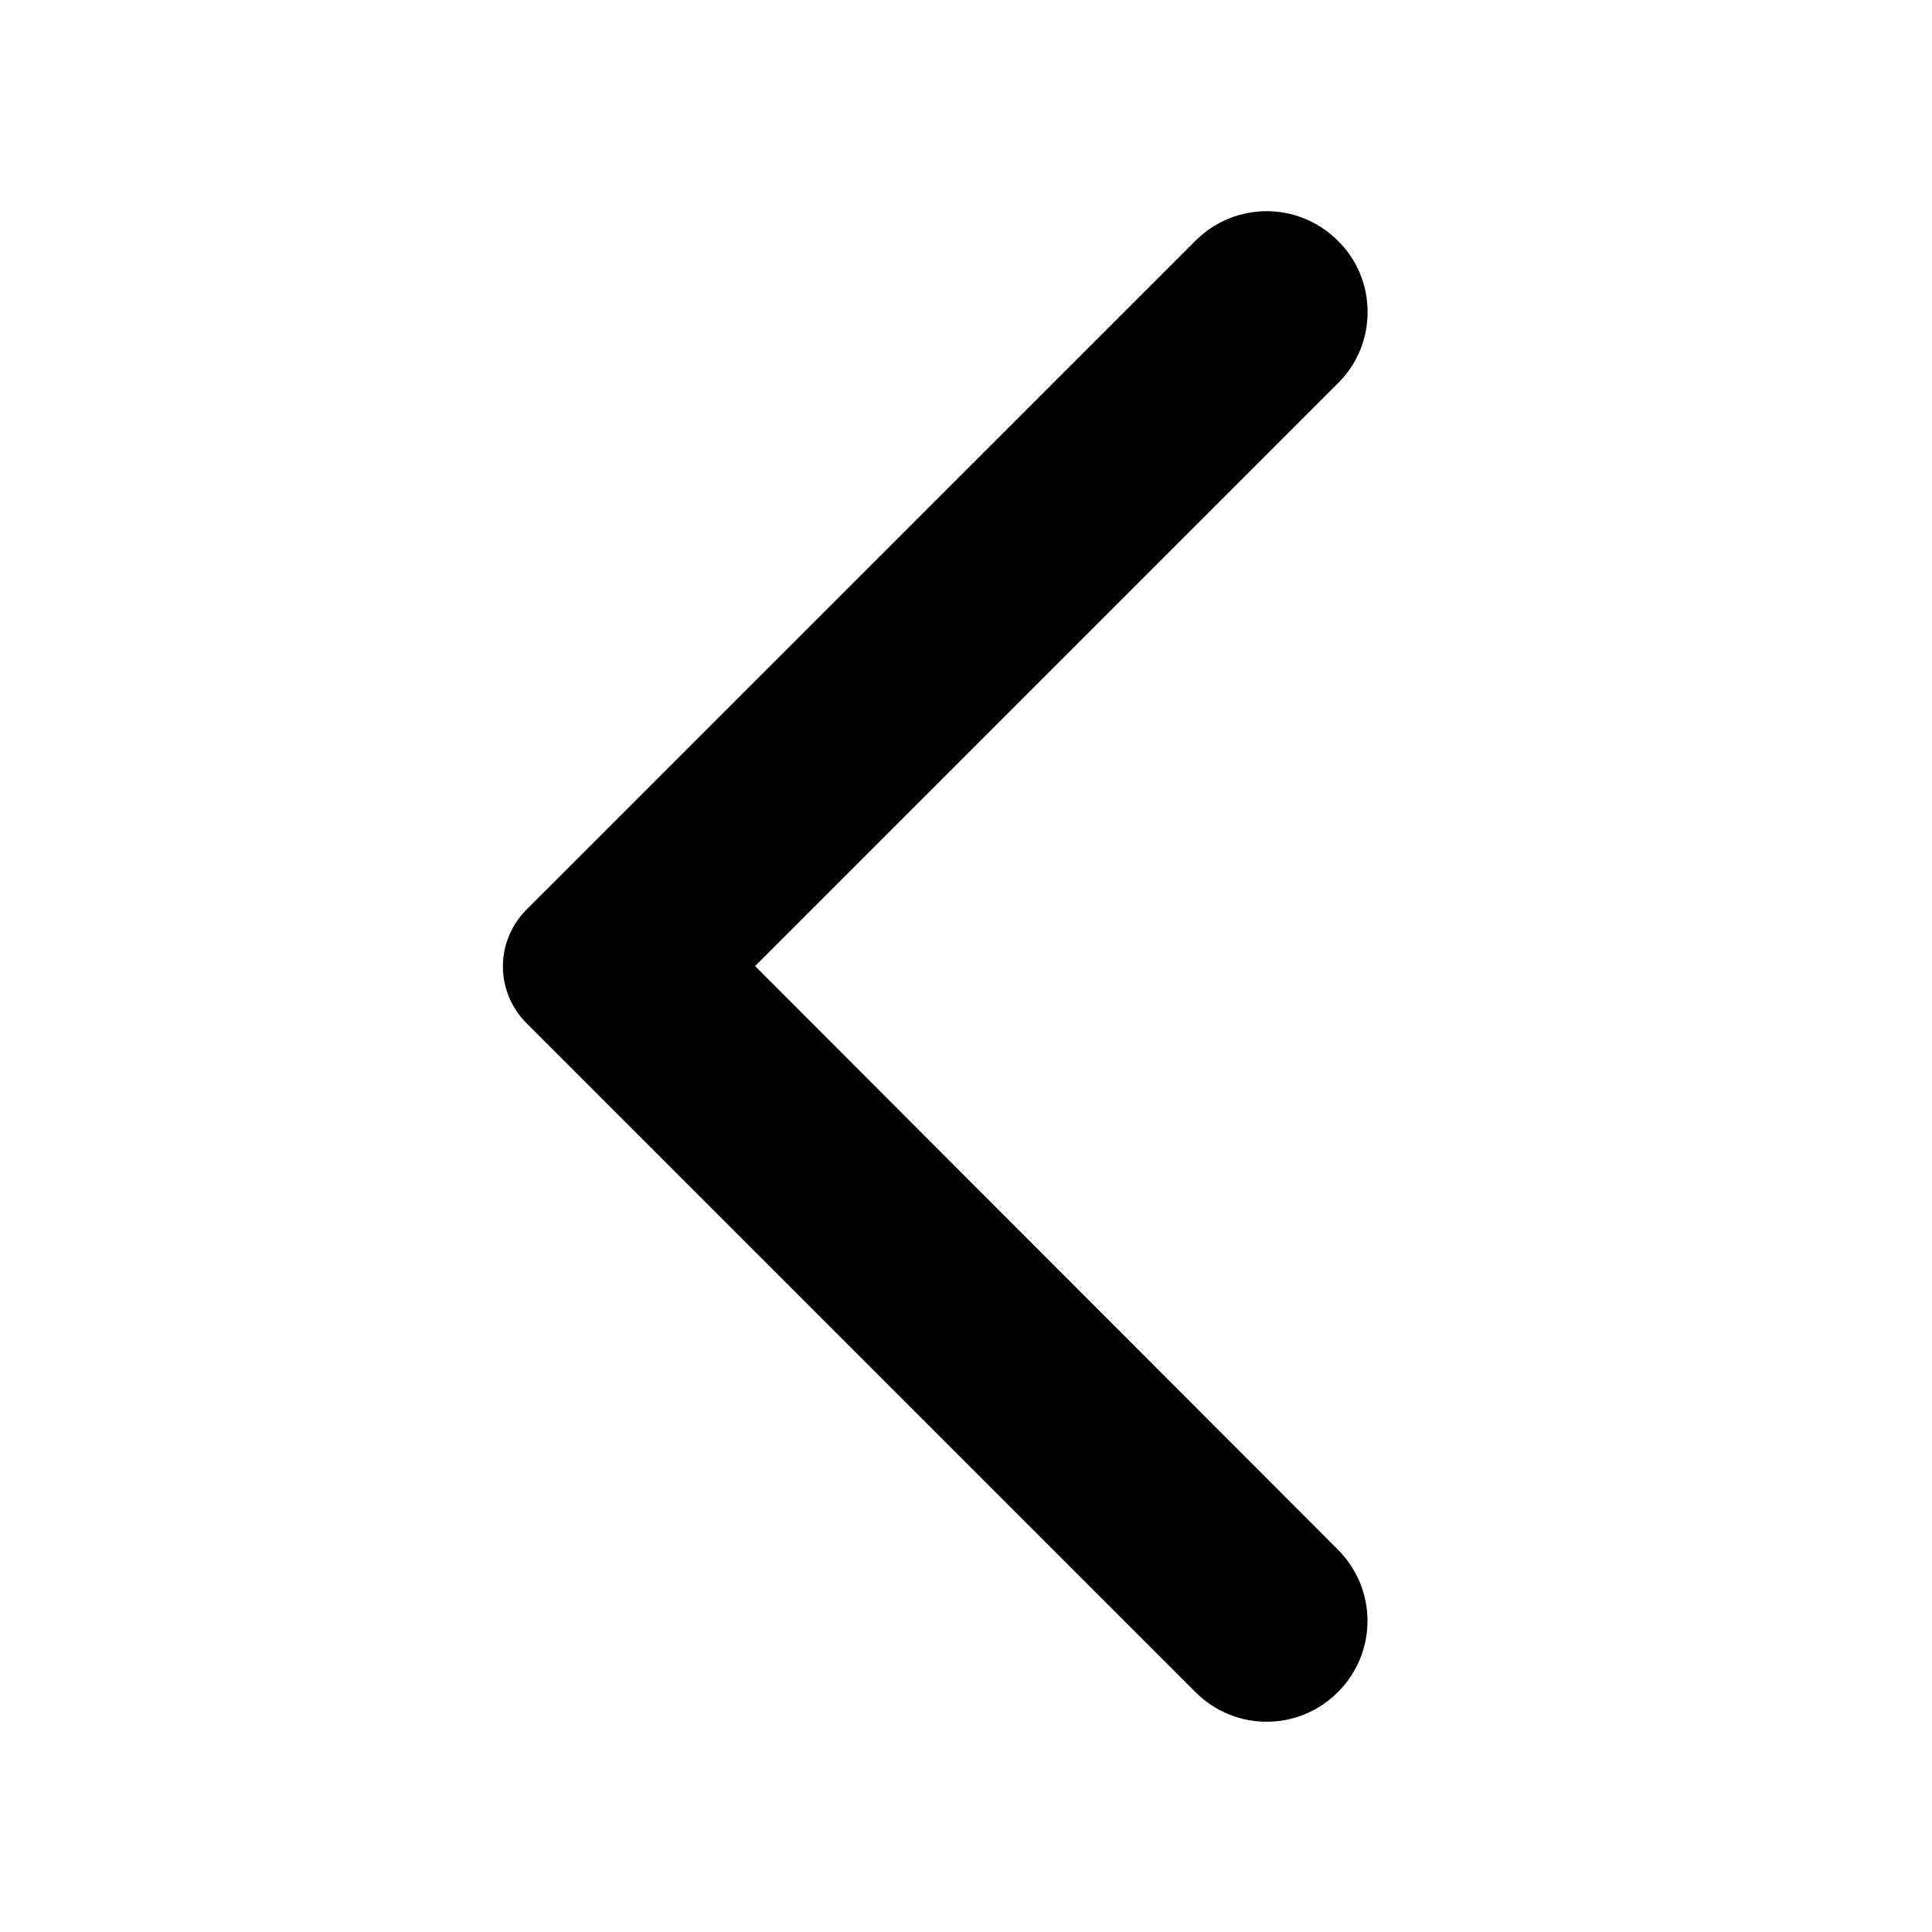 <svg width="24" height="24" viewBox="0 0 24 24" fill="none" xmlns="http://www.w3.org/2000/svg">
<g id="icon/arrow_back_ios">
<path id="Vector" d="M16.62 2.991C16.13 2.501 15.34 2.501 14.85 2.991L6.54 11.3C6.15 11.691 6.15 12.32 6.54 12.71L14.85 21.02C15.34 21.511 16.13 21.511 16.62 21.02C17.11 20.53 17.11 19.741 16.62 19.25L9.38 12.001L16.63 4.751C17.11 4.271 17.11 3.471 16.62 2.991Z" fill="black"/>
</g>
</svg>
